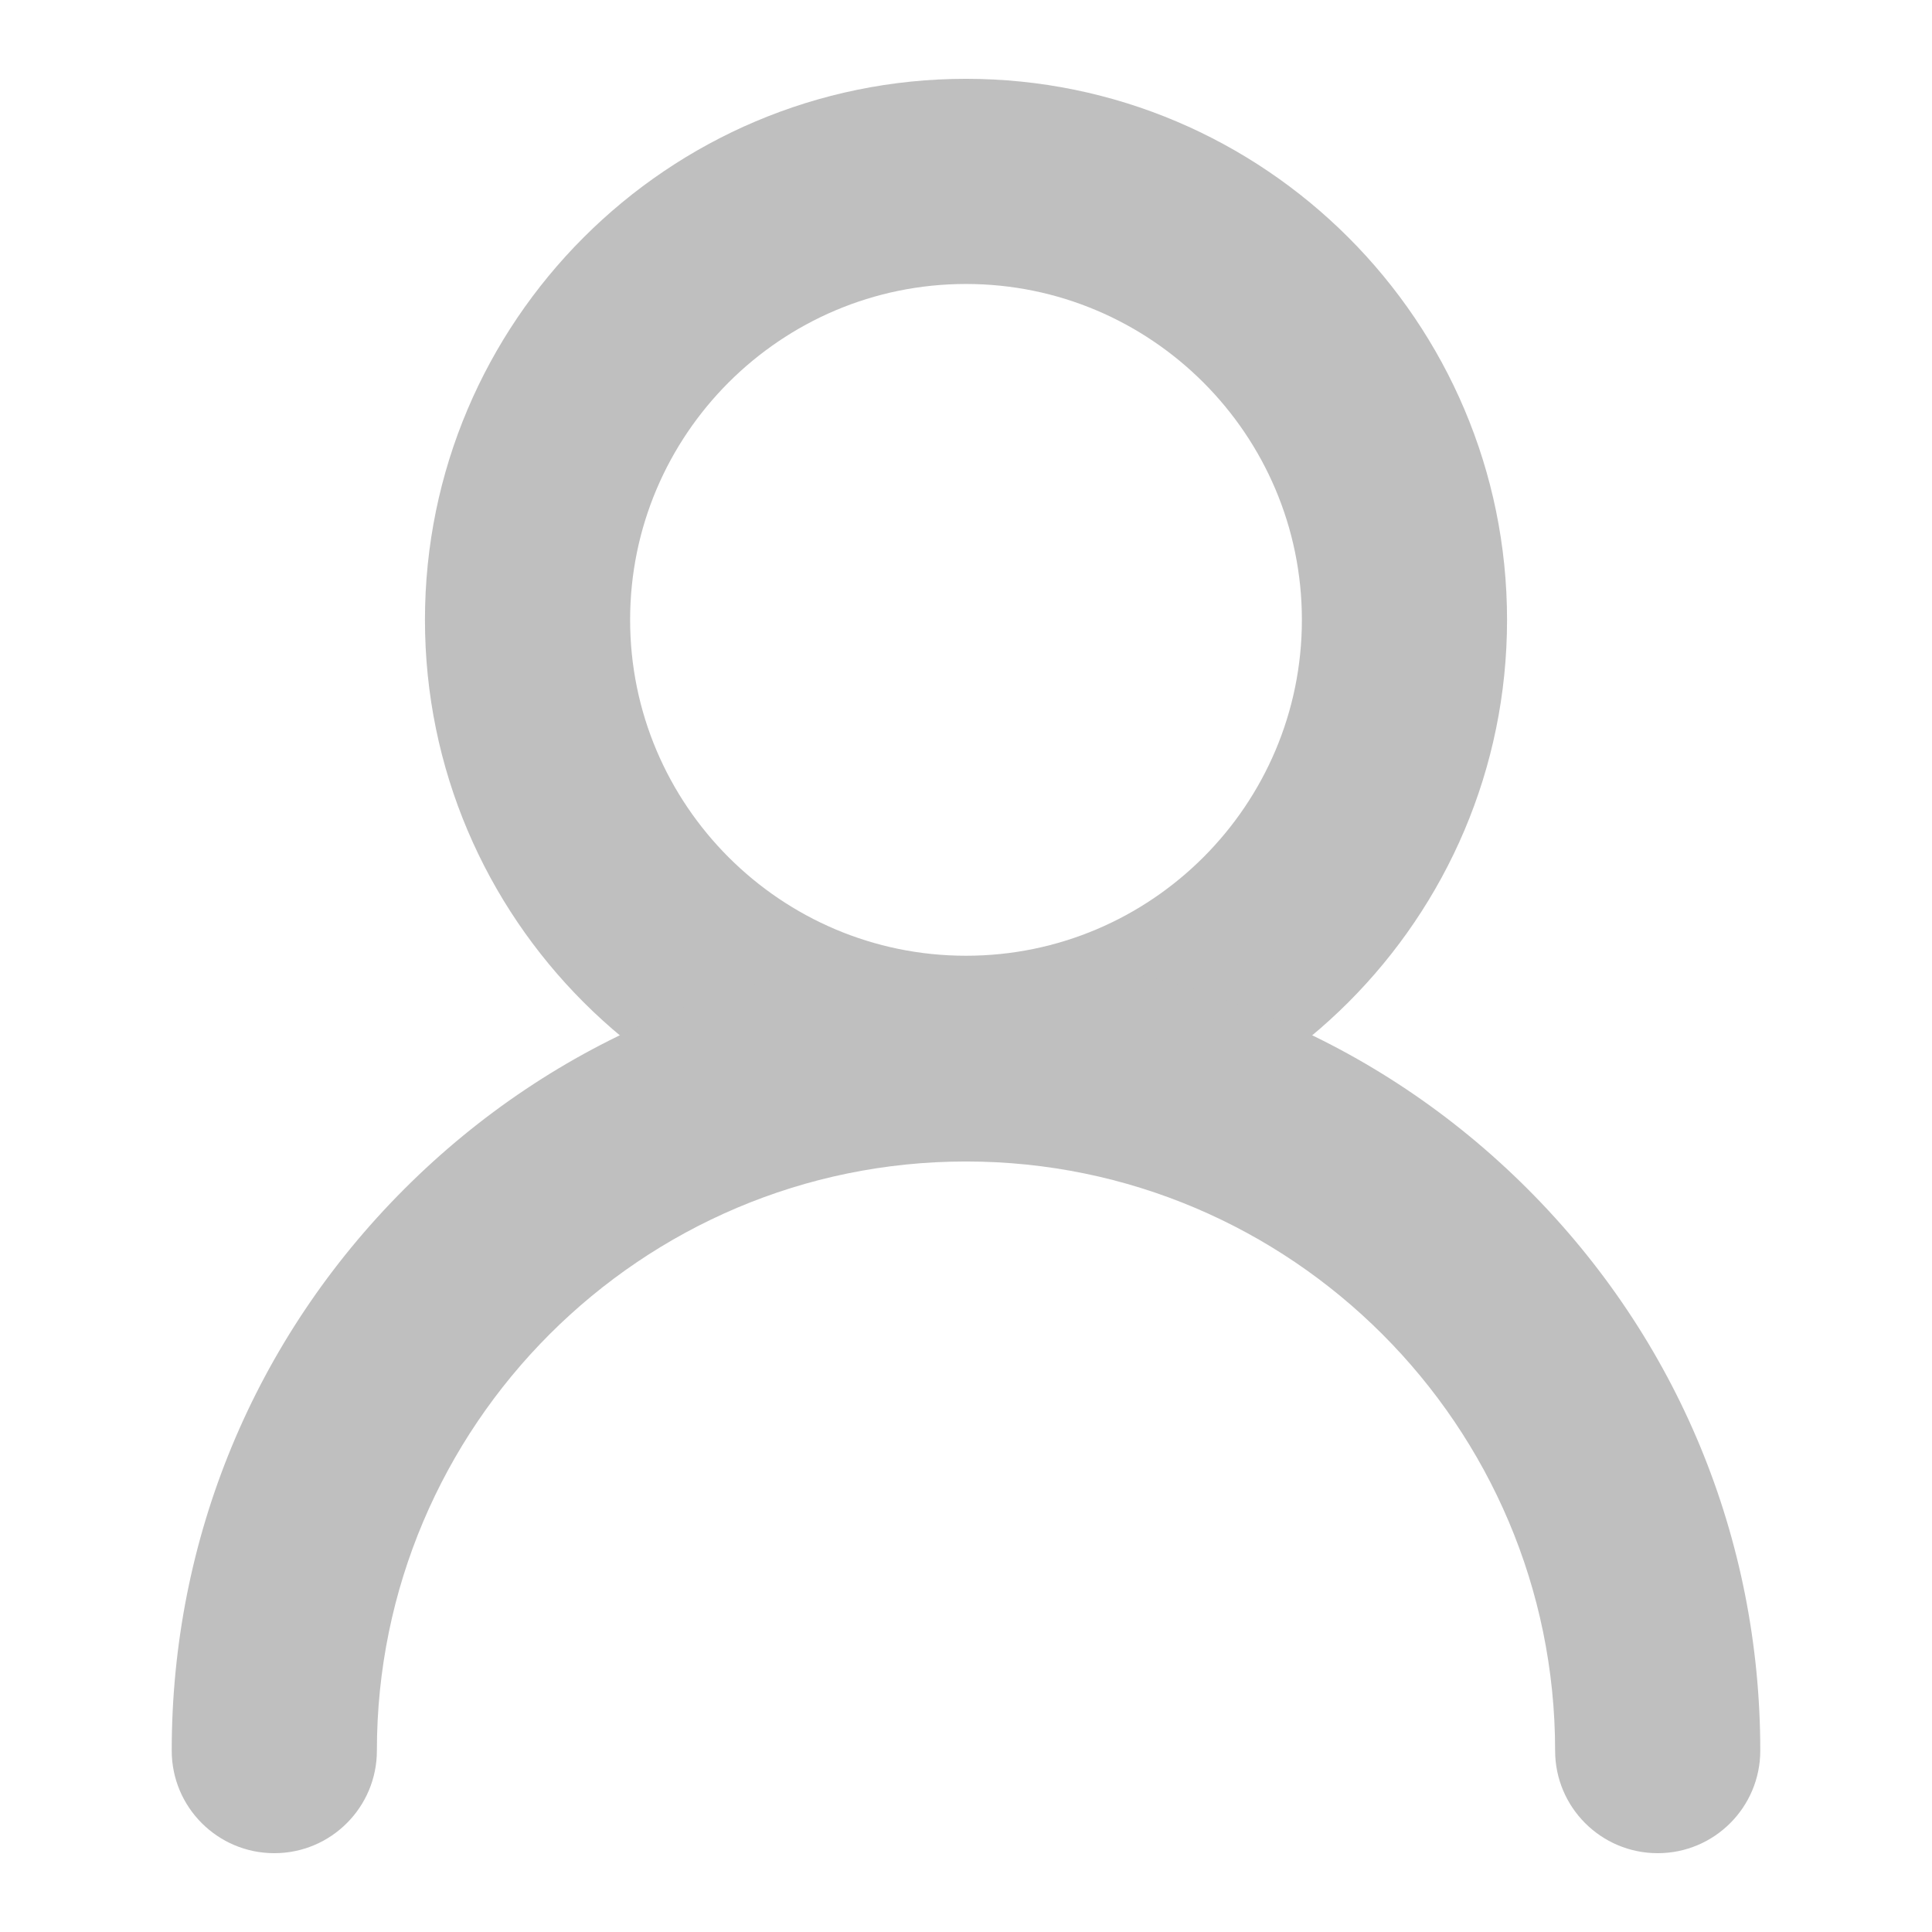 <?xml version="1.0" standalone="no"?><!DOCTYPE svg PUBLIC "-//W3C//DTD SVG 1.1//EN" "http://www.w3.org/Graphics/SVG/1.1/DTD/svg11.dtd"><svg t="1587633702007" class="icon" viewBox="0 0 1024 1024" version="1.1" xmlns="http://www.w3.org/2000/svg" p-id="1015" xmlns:xlink="http://www.w3.org/1999/xlink" width="200" height="200"><defs><style type="text/css"></style></defs><path d="M512 615.305c-158.124 0-286.767-128.643-286.767-286.767s128.643-286.767 286.767-286.767 286.767 128.644 286.767 286.768c0 158.123-128.643 286.765-286.767 286.765zM512 150.513c-98.162 0-178.025 79.862-178.025 178.026 0 98.162 79.861 178.025 178.025 178.025s178.025-79.861 178.025-178.025c0-98.165-79.862-178.026-178.025-178.026z" fill="#bfbfbf" p-id="1016"></path><path d="M878.613 982.227c-30.027 0-54.371-24.342-54.371-54.371 0-172.172-140.070-312.242-312.242-312.242s-312.242 140.070-312.242 312.242c0 30.027-24.342 54.371-54.371 54.371s-54.371-24.342-54.371-54.371c0-112.451 43.79-218.165 123.303-297.68 79.515-79.513 185.231-123.303 297.68-123.303s218.165 43.789 297.68 123.303c79.514 79.515 123.303 185.231 123.303 297.68 0 30.027-24.342 54.371-54.371 54.371z" fill="#bfbfbf" p-id="1017"></path></svg>